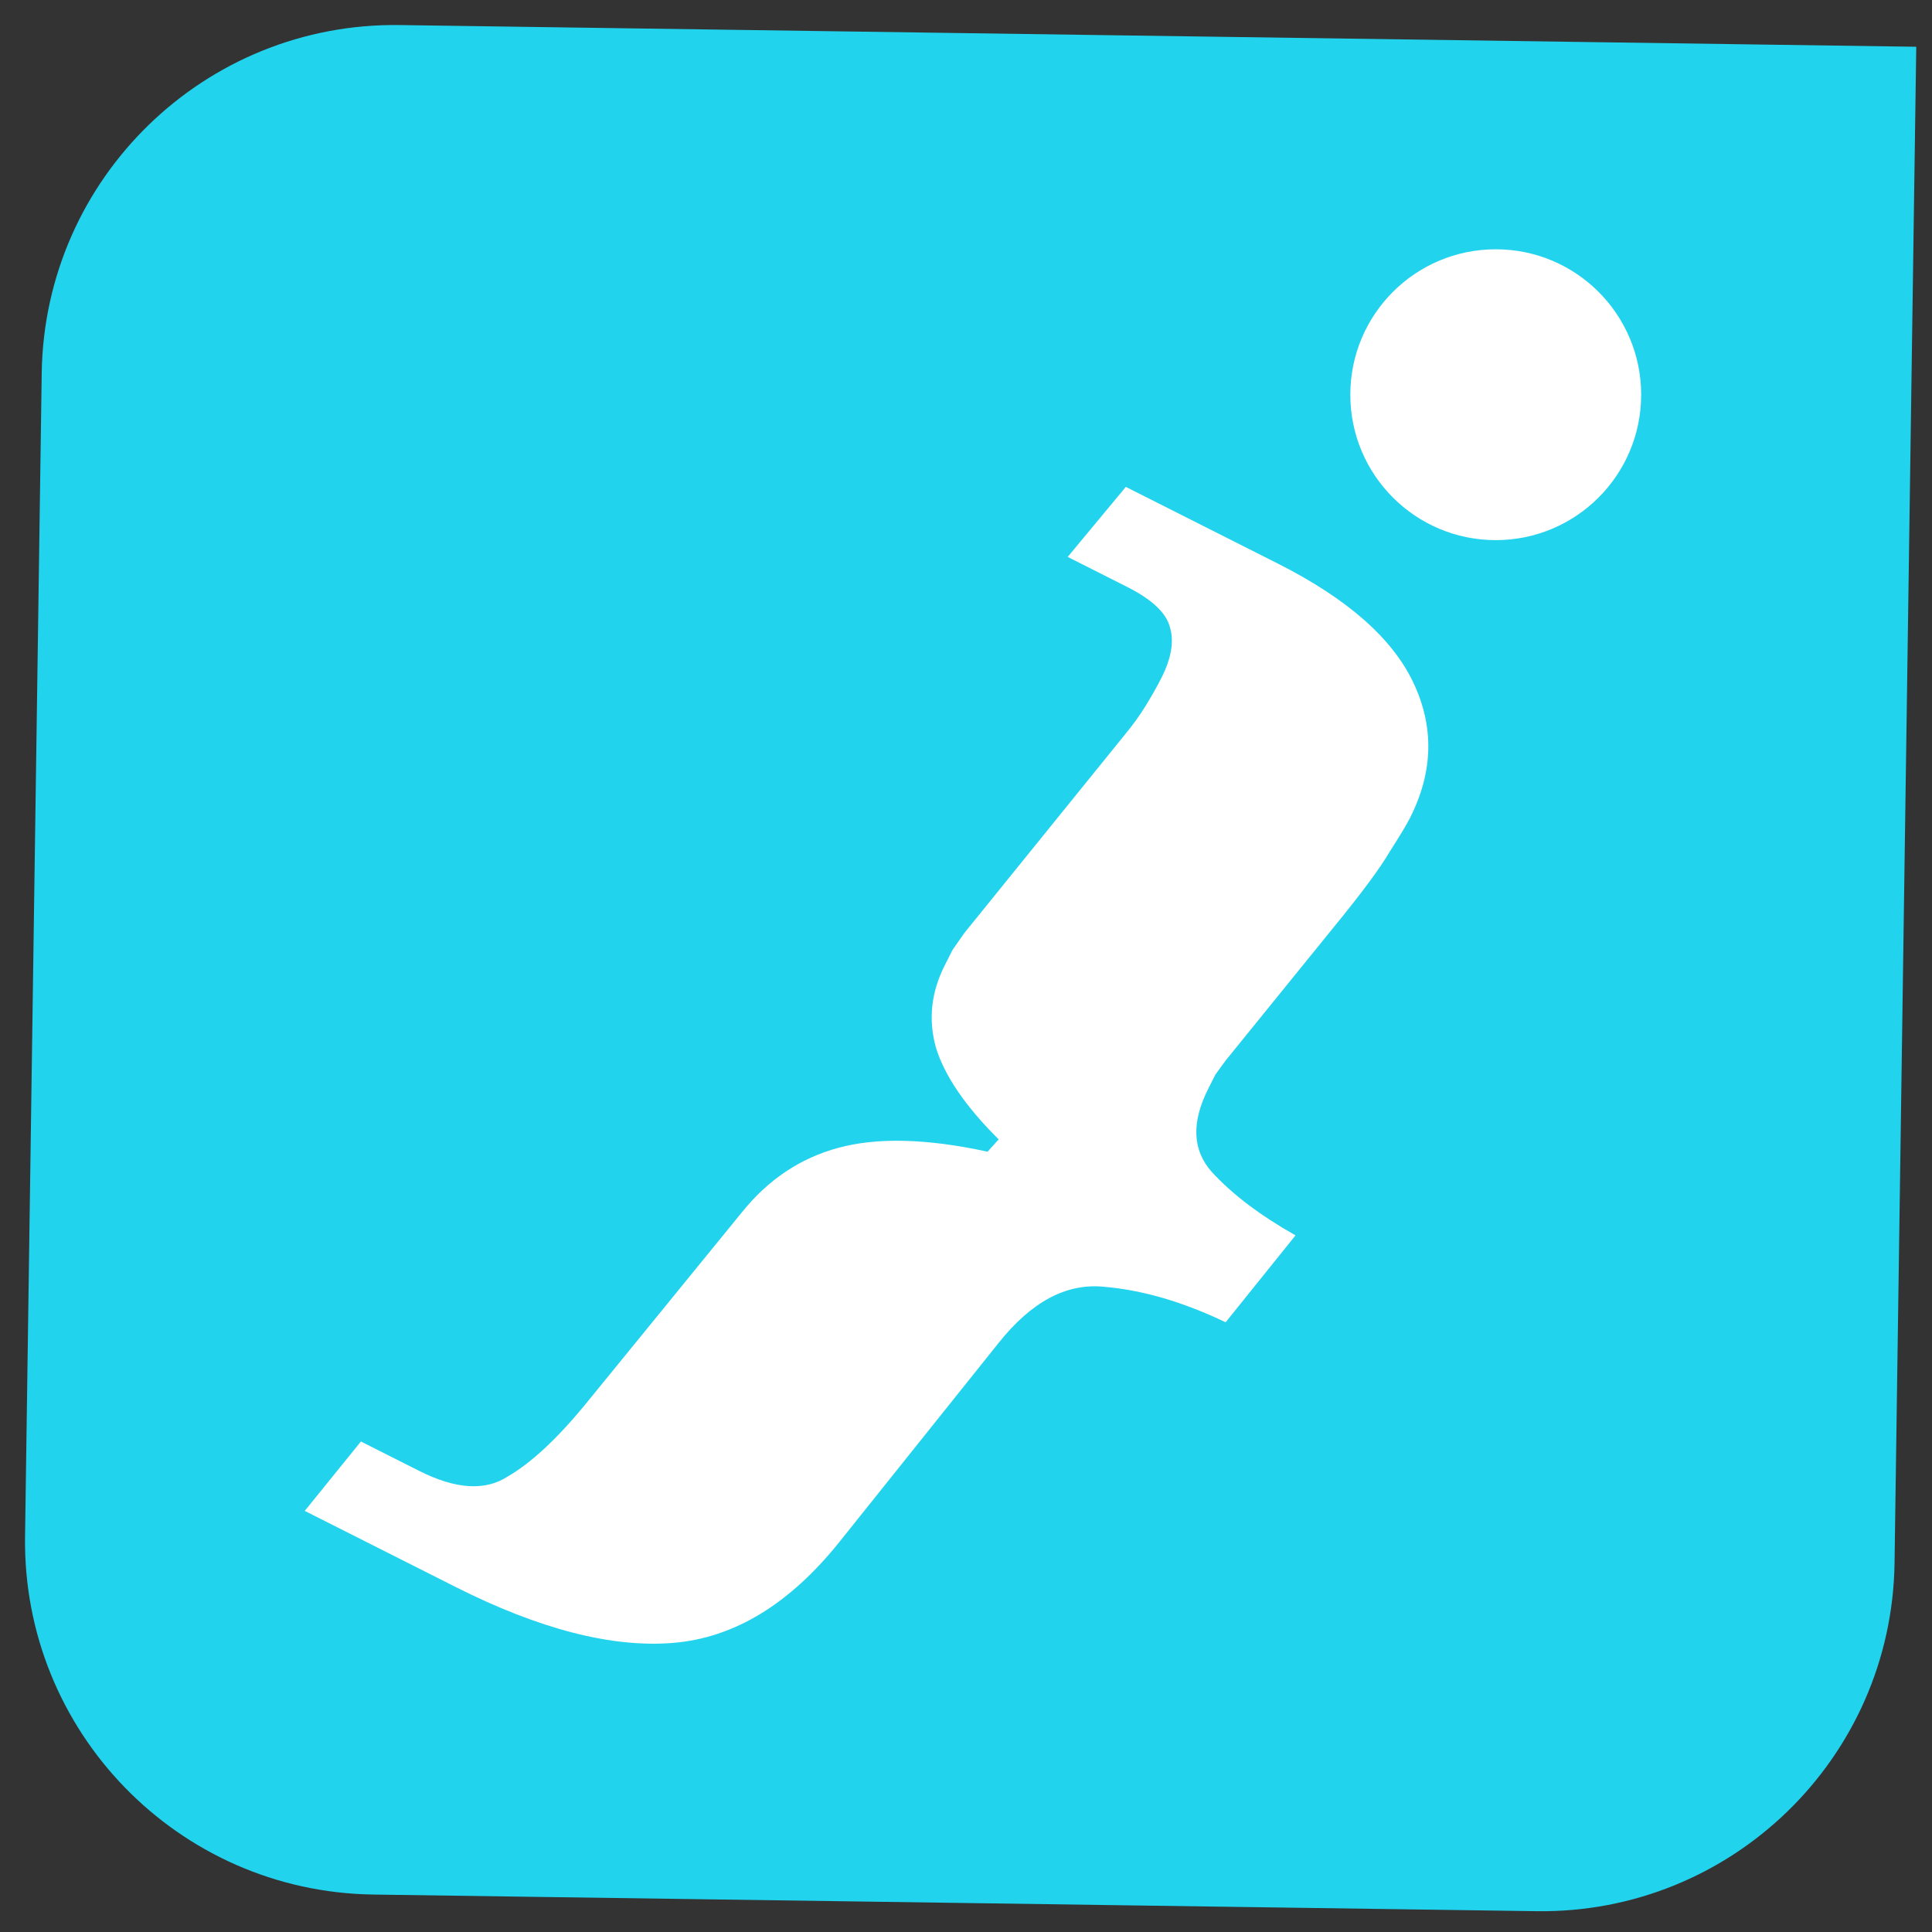 <svg width="93" height="93" viewBox="0 0 93 93" fill="none" xmlns="http://www.w3.org/2000/svg">
<rect x="0" y="0" width="93" height="93" fill="#333333" stroke="none"/>
<path d="M2.008 17.961C2.142 8.573 9.861 1.072 19.249 1.206L92.242 2.251L91.197 75.243C91.063 84.631 83.343 92.133 73.955 91.998L17.961 91.197C8.573 91.063 1.072 83.343 1.206 73.955L2.008 17.961Z" fill="#22D3EE"/>
<path d="M14.669 72.729L17.373 69.389L20.186 70.807C21.935 71.69 23.354 71.779 24.442 71.073C25.55 70.43 26.775 69.297 28.117 67.674L35.725 58.34C36.983 56.779 38.521 55.752 40.338 55.257C42.218 54.742 44.618 54.803 47.538 55.439L48.072 54.846C46.471 53.254 45.464 51.779 45.051 50.422C44.68 49.084 44.82 47.77 45.472 46.478C45.598 46.228 45.724 45.978 45.85 45.728C46.039 45.458 46.228 45.187 46.416 44.917L54.12 35.396C54.518 34.917 54.864 34.438 55.158 33.959C55.452 33.48 55.704 33.032 55.914 32.616C56.376 31.699 56.515 30.907 56.329 30.238C56.165 29.528 55.478 28.868 54.27 28.259L51.395 26.808L54.193 23.437L61.506 27.126C64.839 28.807 67.013 30.714 68.028 32.846C69.043 34.979 68.994 37.149 67.88 39.357C67.712 39.691 67.387 40.232 66.904 40.982C66.463 41.752 65.561 42.97 64.199 44.635L59.011 51.034C58.843 51.263 58.675 51.492 58.508 51.721C58.382 51.971 58.266 52.2 58.161 52.409C57.341 54.034 57.399 55.369 58.334 56.416C59.312 57.484 60.654 58.501 62.362 59.467L58.998 63.65C56.935 62.662 54.975 62.092 53.118 61.939C51.324 61.766 49.641 62.667 48.069 64.645L40.428 74.197C38.017 77.215 35.34 78.844 32.397 79.084C29.453 79.324 25.96 78.424 21.919 76.386L14.669 72.729Z" fill="white"/>
<circle cx="72" cy="19" r="7" fill="white"/>
</svg>
